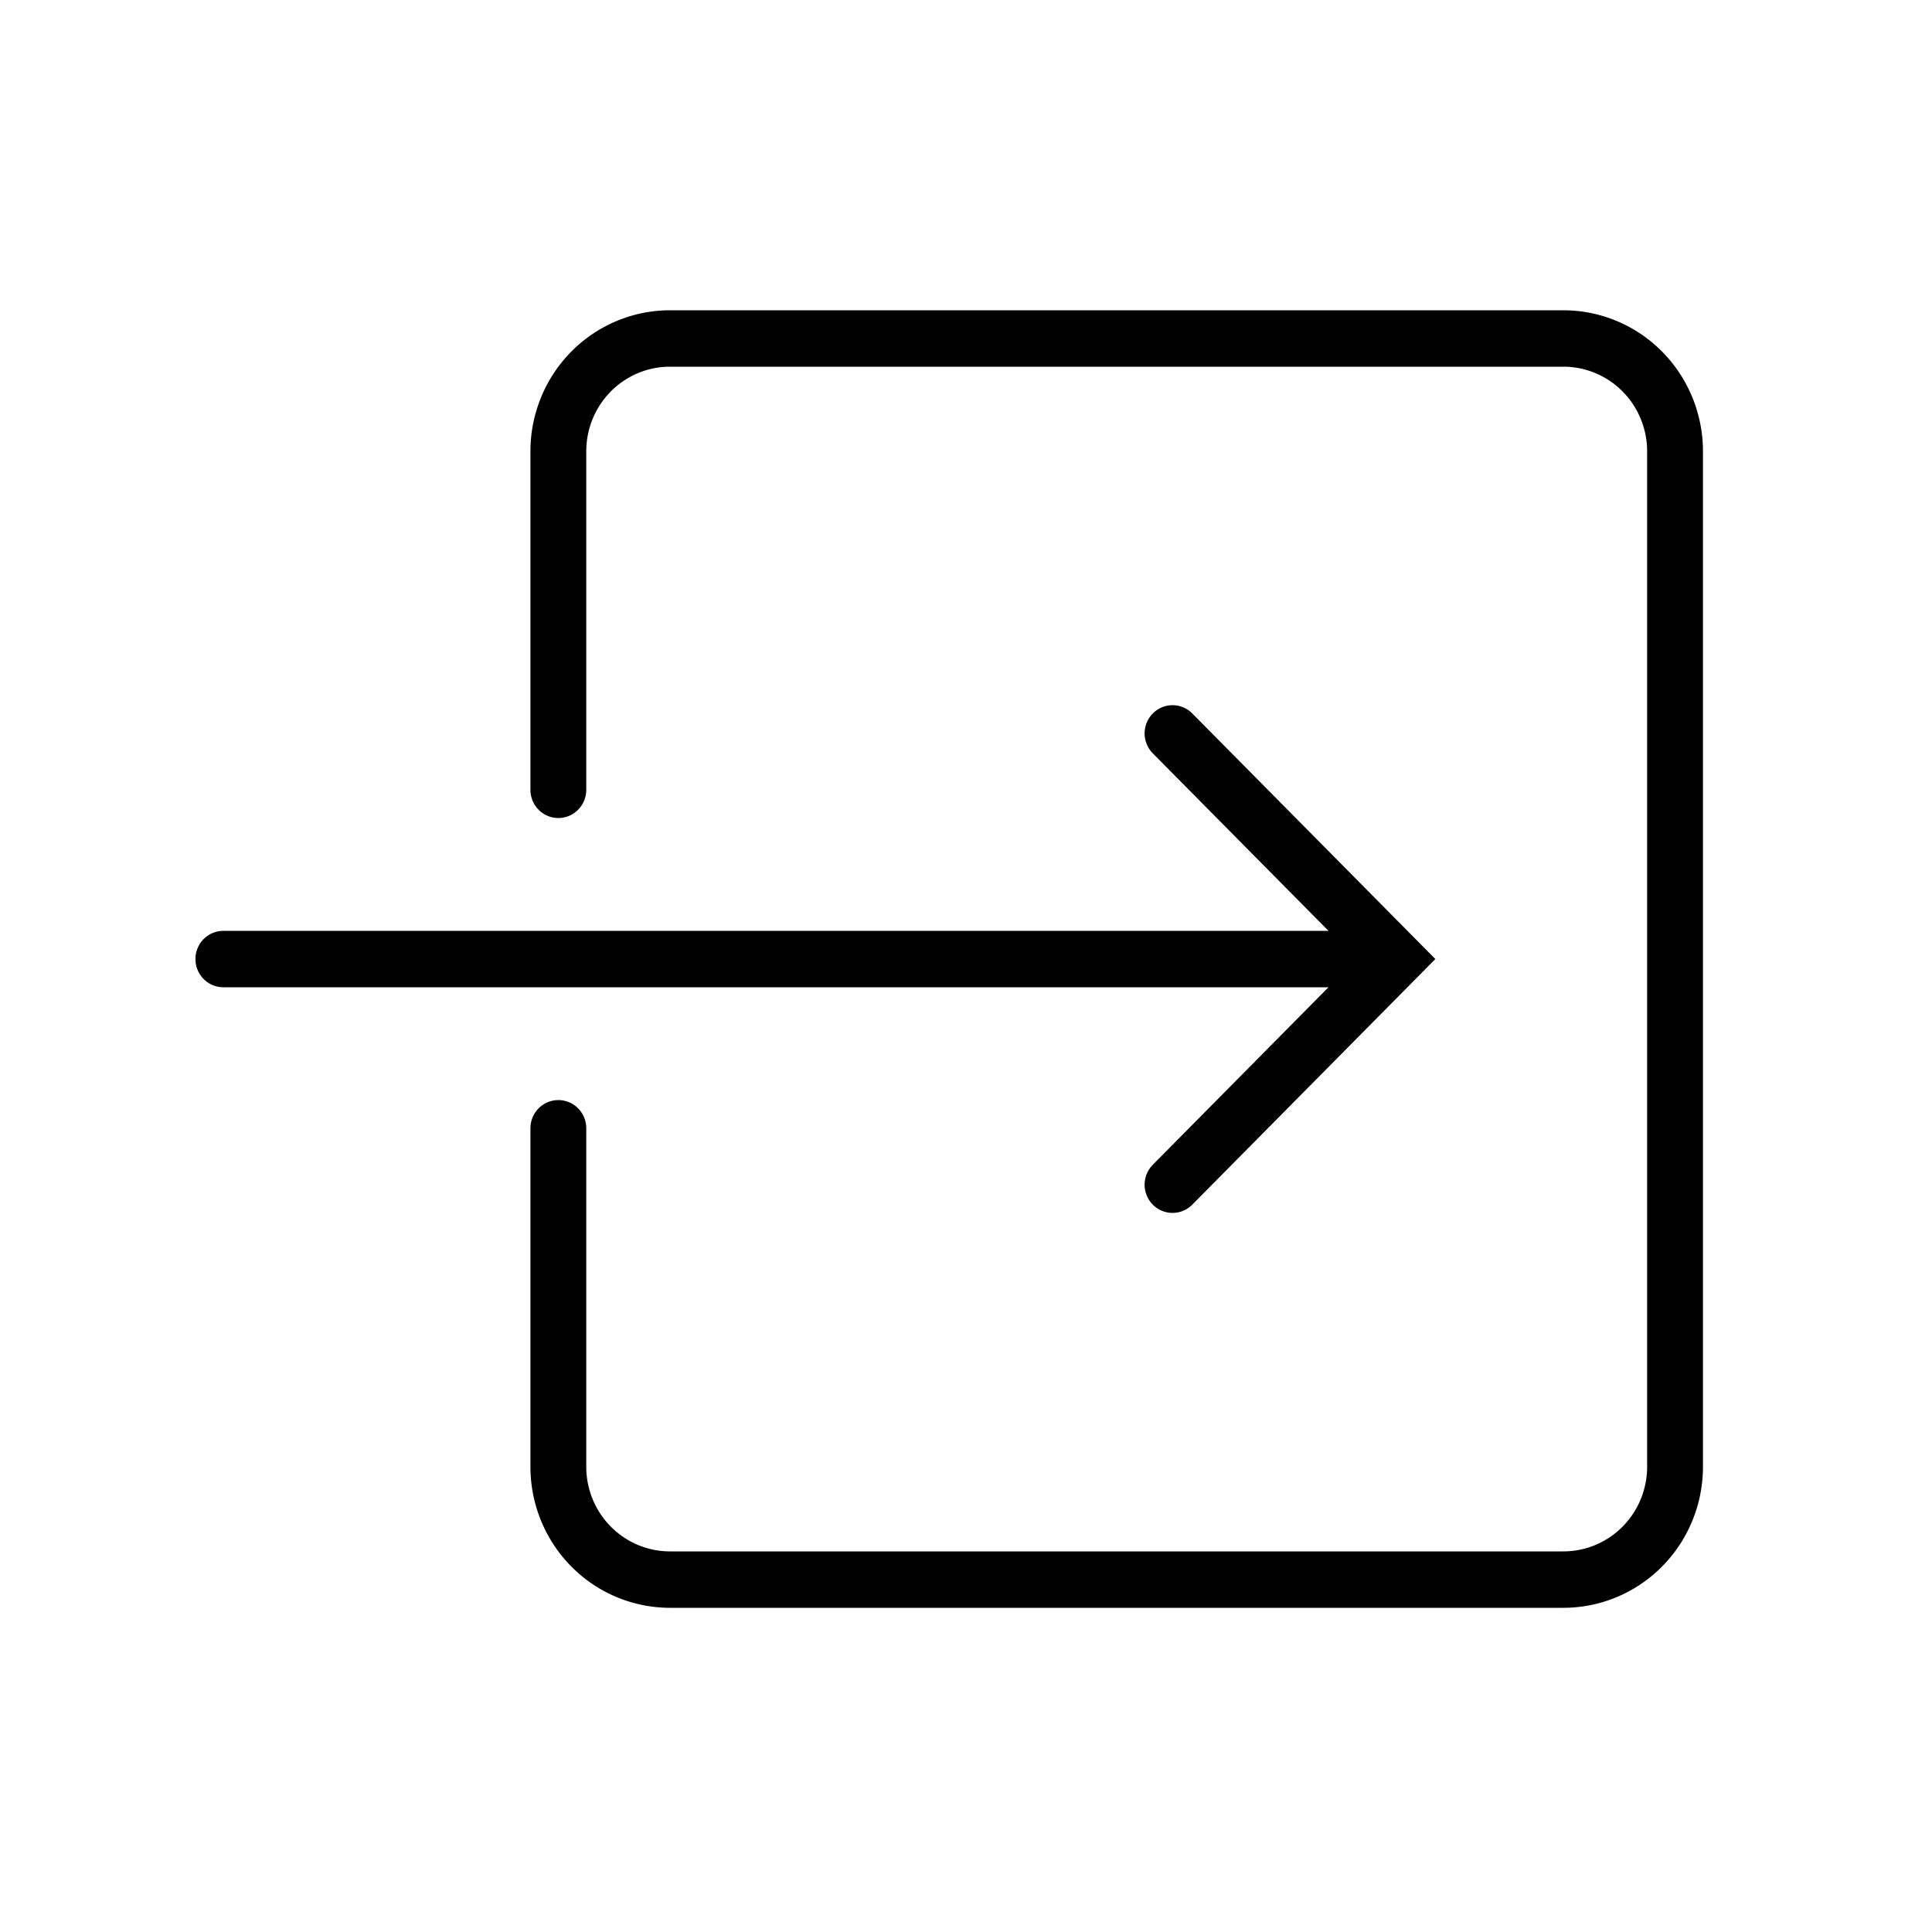 <?xml version="1.0" encoding="utf-8"?>
<svg width="20" height="20" viewBox="0 0 15 15" fill="none" xmlns="http://www.w3.org/2000/svg">
  <g transform="scale(0.867, 0.876) translate(1, 1)">
    <g stroke="currentColor" stroke-width="0.5" stroke-linecap="round">
      <path d="M 4 6 L 4 3 A 1 1 0 0 1 5 2 L 13 2 A 1 1 0 0 1 14 3 L 14 12 A 1 1 0 0 1 13 13 L 5 13 A 1 1 0 0 1 4 12 L 4 9" />
      <path d="M 1 7.5 L 11.5 7.5 M 9.5 5.5 L 11.5 7.5 L 9.5 9.5" />
    </g>
  </g>
</svg>